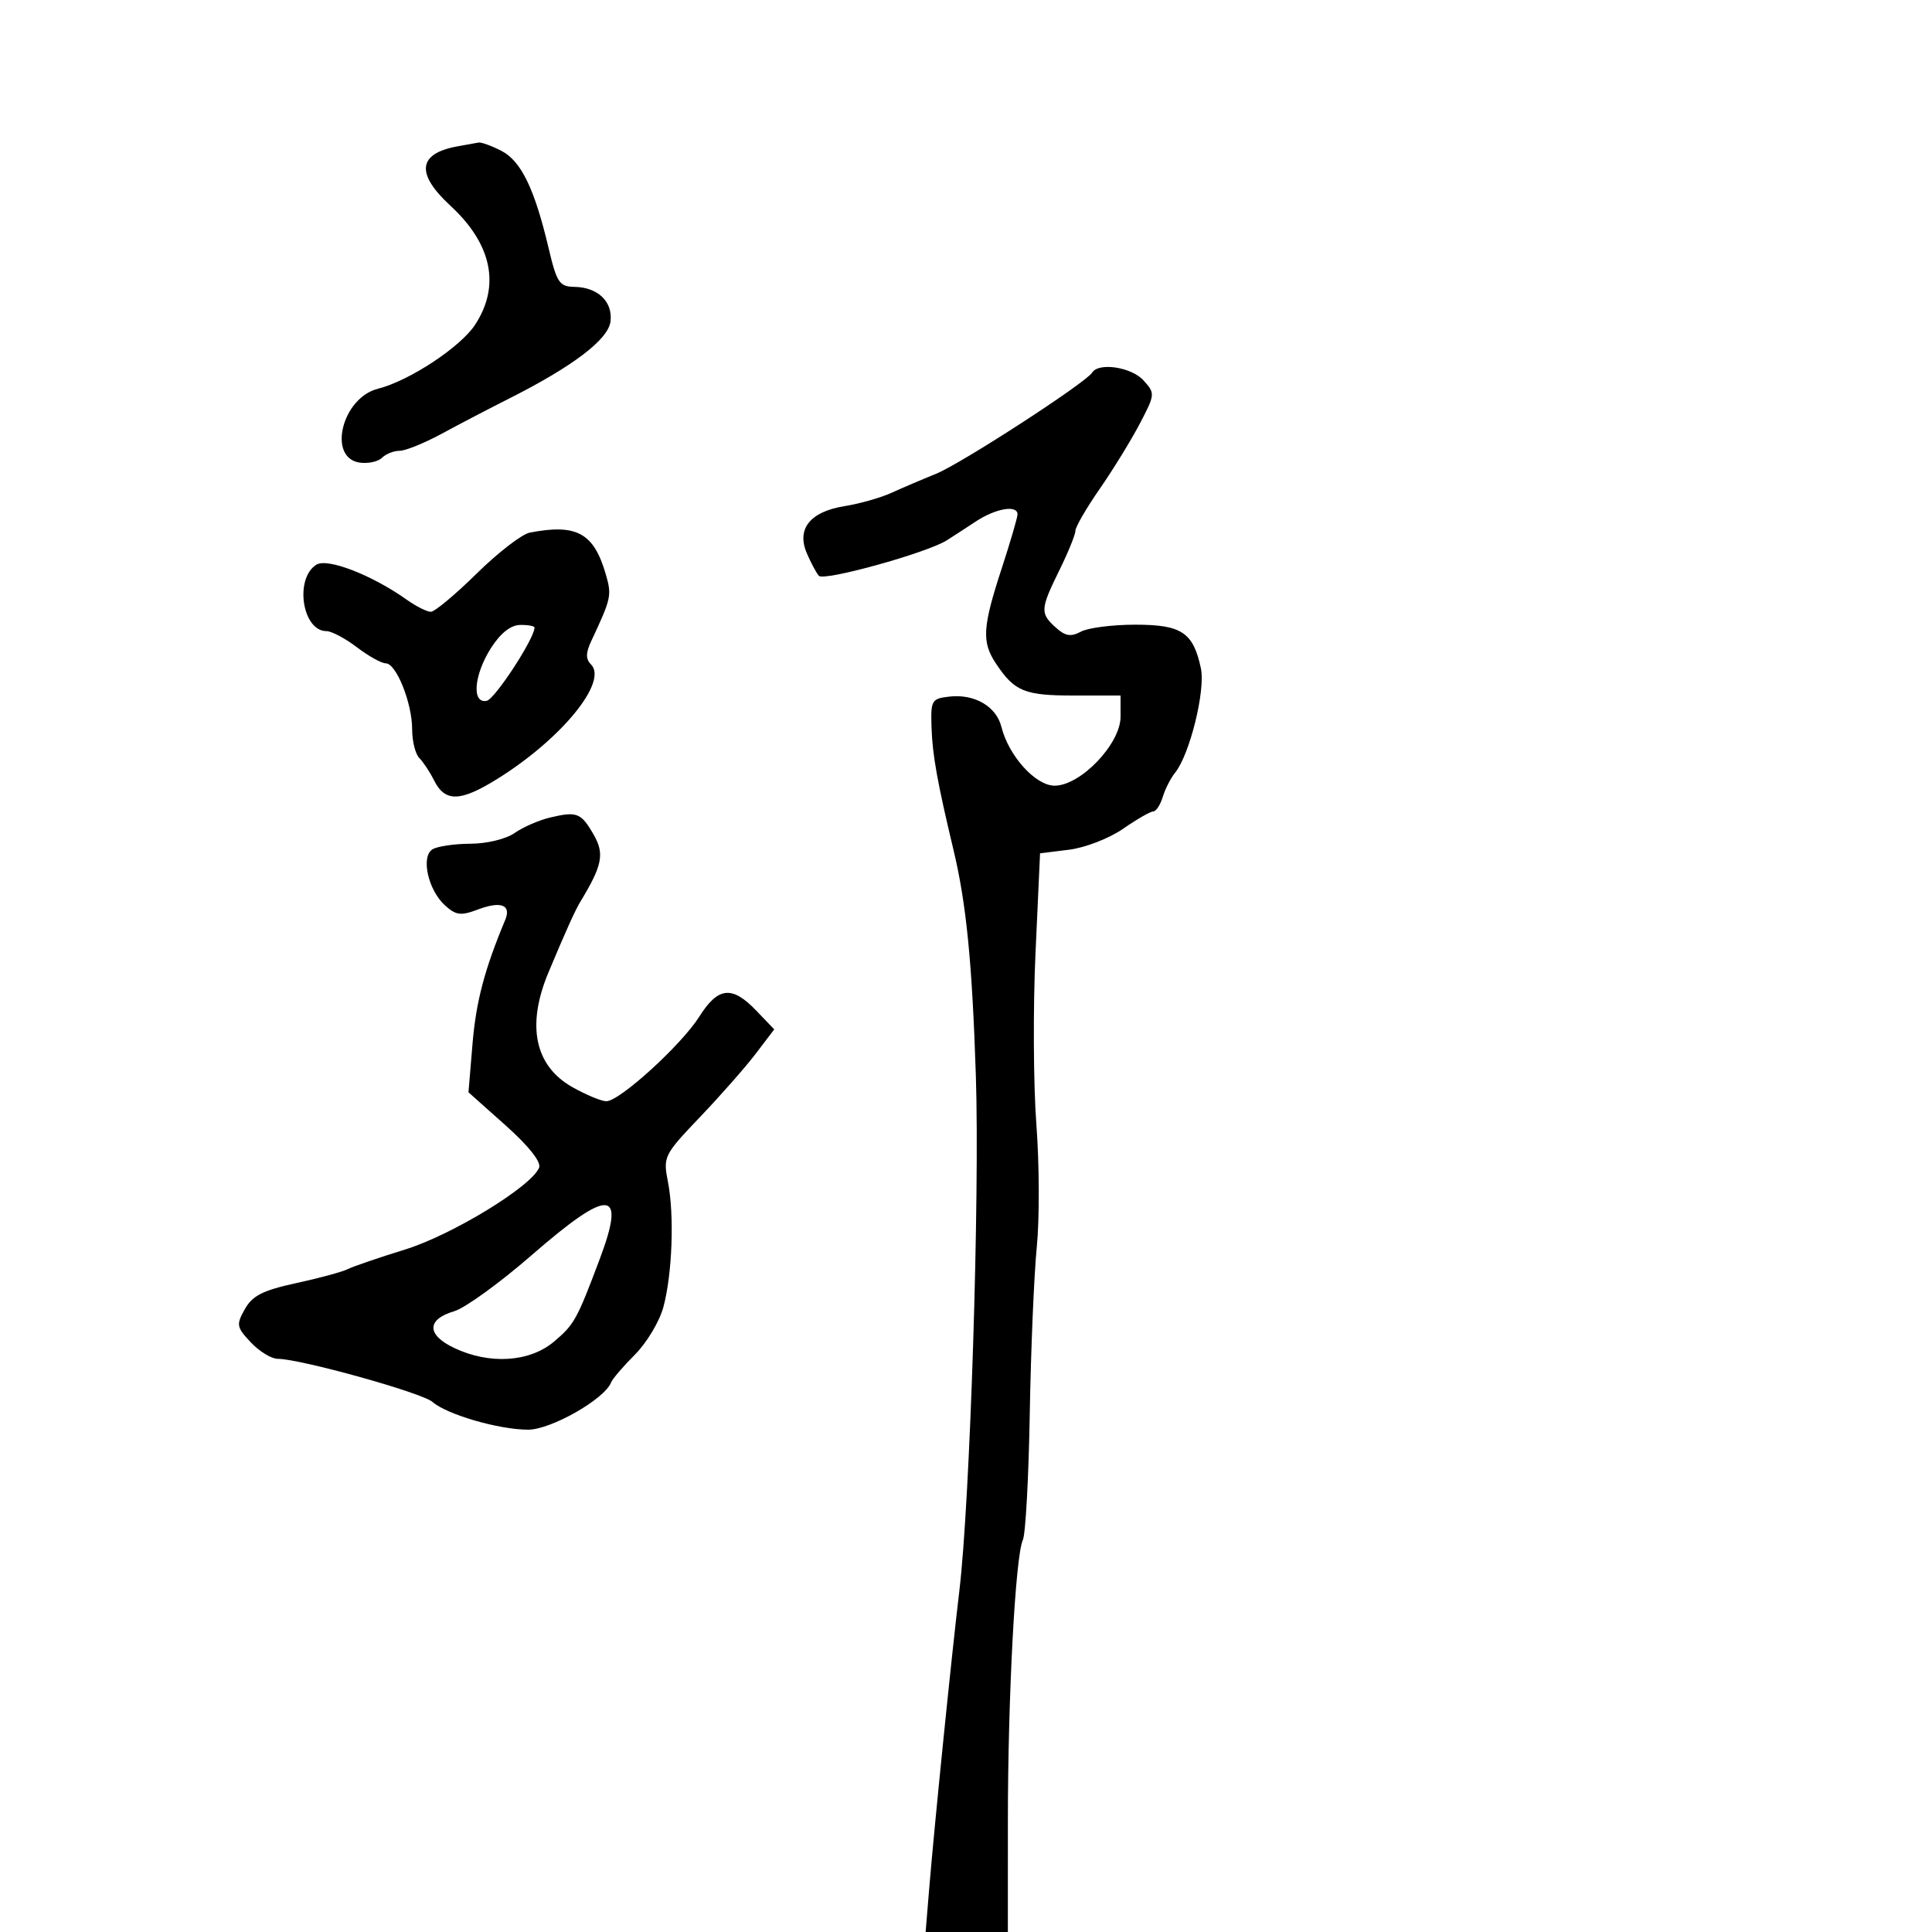 <svg xmlns="http://www.w3.org/2000/svg" width="300" height="300" viewBox="0 0 300 300" version="1.1">
  <defs/>
  <path d="M169.59,57.855 C170.595,56.229 175.693,57.003 177.559,59.065 C179.389,61.088 179.377,61.226 176.972,65.815 C175.622,68.392 172.826,72.937 170.759,75.916 C168.691,78.894 166.996,81.819 166.991,82.416 C166.986,83.012 165.875,85.75 164.522,88.5 C161.531,94.58 161.487,95.226 163.917,97.425 C165.42,98.785 166.269,98.926 167.851,98.08 C168.961,97.486 172.753,97 176.279,97 C183.478,97 185.289,98.203 186.474,103.775 C187.206,107.22 184.735,117.2 182.457,120 C181.786,120.825 180.928,122.513 180.551,123.75 C180.174,124.987 179.508,126 179.072,126 C178.636,126 176.529,127.212 174.39,128.694 C172.234,130.187 168.494,131.636 166,131.944 L161.5,132.5 L160.792,148 C160.403,156.525 160.464,168.505 160.929,174.623 C161.394,180.741 161.422,189.291 160.993,193.623 C160.563,197.955 160.072,209.6 159.902,219.5 C159.732,229.4 159.249,238.23 158.829,239.123 C157.67,241.586 156.505,263.426 156.503,282.751 L156.5,300.001 L150.116,300.001 L143.731,300 L144.286,293.25 C145.083,283.553 147.776,256.952 148.969,247 C150.632,233.12 152.146,185.827 151.53,167 C150.953,149.408 150.054,140.331 148.063,132 C145.553,121.497 144.789,117.246 144.649,113 C144.508,108.732 144.65,108.483 147.412,108.168 C151.33,107.721 154.705,109.686 155.502,112.878 C156.625,117.381 160.806,122 163.759,122 C167.793,122 174,115.513 174,111.297 L174,108 L166.691,108 C159.077,108 157.533,107.363 154.646,103.027 C152.429,99.697 152.563,97.401 155.5,88.403 C156.875,84.191 158,80.352 158,79.872 C158,78.352 154.61,78.935 151.5,80.989 C149.85,82.079 147.825,83.395 147,83.913 C143.883,85.87 127.9,90.296 127.15,89.41 C126.726,88.909 125.878,87.315 125.264,85.866 C123.669,82.099 125.817,79.445 131.15,78.592 C133.473,78.221 136.752,77.289 138.437,76.521 C140.122,75.753 143.231,74.427 145.347,73.573 C149.227,72.008 168.61,59.441 169.59,57.855 Z M85.39,126.953 C89.593,125.957 90.214,126.197 92.17,129.58 C93.896,132.564 93.544,134.364 90.129,140 C89.295,141.377 87.898,144.472 85.164,151 C81.712,159.241 83.031,165.525 88.907,168.827 C91.033,170.022 93.394,171 94.153,171 C96.213,171 105.809,162.262 108.594,157.851 C111.508,153.235 113.674,153.007 117.424,156.921 L120.223,159.842 L117.361,163.604 C115.788,165.674 111.897,170.097 108.715,173.433 C103.085,179.338 102.951,179.607 103.715,183.5 C104.728,188.661 104.395,197.818 103.009,202.967 C102.409,205.193 100.426,208.507 98.601,210.332 C96.776,212.157 95.107,214.106 94.892,214.662 C93.89,217.252 85.554,222 82.009,222 C77.488,222 69.399,219.653 67.155,217.691 C65.526,216.266 46.621,211 43.134,211 C42.152,211 40.269,209.851 38.949,208.446 C36.721,206.074 36.655,205.706 38.025,203.272 C39.202,201.182 40.814,200.367 46,199.241 C49.575,198.464 53.175,197.487 54,197.069 C54.825,196.652 58.82,195.285 62.878,194.032 C70.197,191.772 82.605,184.192 83.714,181.303 C84.054,180.417 82.08,177.933 78.503,174.745 L72.745,169.613 L73.377,162.029 C73.919,155.527 75.249,150.497 78.447,142.851 C79.429,140.502 77.787,139.877 74.197,141.232 C71.561,142.227 70.804,142.132 69.107,140.597 C66.488,138.227 65.32,133.046 67.143,131.89 C67.889,131.418 70.537,131.024 73.027,131.015 C75.599,131.007 78.576,130.285 79.918,129.345 C81.217,128.435 83.68,127.358 85.39,126.953 Z M82.269,82.703 C89.529,81.301 92.195,82.752 94.047,89.112 C95.024,92.466 94.941,92.853 91.82,99.52 C90.946,101.388 90.932,102.332 91.766,103.166 C94.448,105.848 87.212,114.714 77.287,120.908 C71.475,124.535 69.105,124.594 67.391,121.157 C66.753,119.878 65.73,118.33 65.116,117.716 C64.502,117.102 64,115.101 64,113.268 C64,109.172 61.533,103 59.895,103 C59.232,103 57.214,101.875 55.411,100.5 C53.608,99.125 51.484,98 50.689,98 C46.932,98 45.695,89.831 49.128,87.683 C50.847,86.607 57.746,89.28 63.154,93.117 C64.614,94.153 66.299,95 66.898,95 C67.497,95 70.698,92.33 74.013,89.067 C77.327,85.804 81.042,82.94 82.269,82.703 Z M71,22.732 C72.375,22.479 73.86,22.211 74.3,22.136 C74.739,22.061 76.345,22.644 77.867,23.431 C80.921,25.01 82.999,29.294 85.18,38.5 C86.46,43.909 86.857,44.504 89.201,44.545 C92.838,44.608 95.159,46.831 94.801,49.907 C94.474,52.708 88.963,56.897 79,61.916 C75.975,63.44 71.295,65.882 68.601,67.343 C65.907,68.804 62.959,70 62.051,70 C61.143,70 59.912,70.488 59.315,71.085 C58.719,71.681 57.166,72.019 55.865,71.835 C50.798,71.118 53.099,61.766 58.688,60.363 C63.526,59.149 71.492,53.905 73.764,50.439 C77.734,44.383 76.397,37.905 69.948,31.952 C64.531,26.951 64.884,23.856 71,22.732 Z M82.542,194.913 C77.615,199.198 72.216,203.108 70.544,203.602 C66.238,204.874 66.219,207.257 70.499,209.298 C75.992,211.917 82.214,211.533 86.009,208.339 C89.164,205.684 89.58,204.934 93.124,195.514 C97.262,184.517 94.665,184.369 82.542,194.913 Z M76.25,100.612 C73.578,104.799 73.209,109.309 75.577,108.823 C76.85,108.562 83,99.14 83,97.45 C83,97.203 81.987,97.019 80.75,97.042 C79.294,97.07 77.706,98.329 76.25,100.612 Z"/>
</svg>

